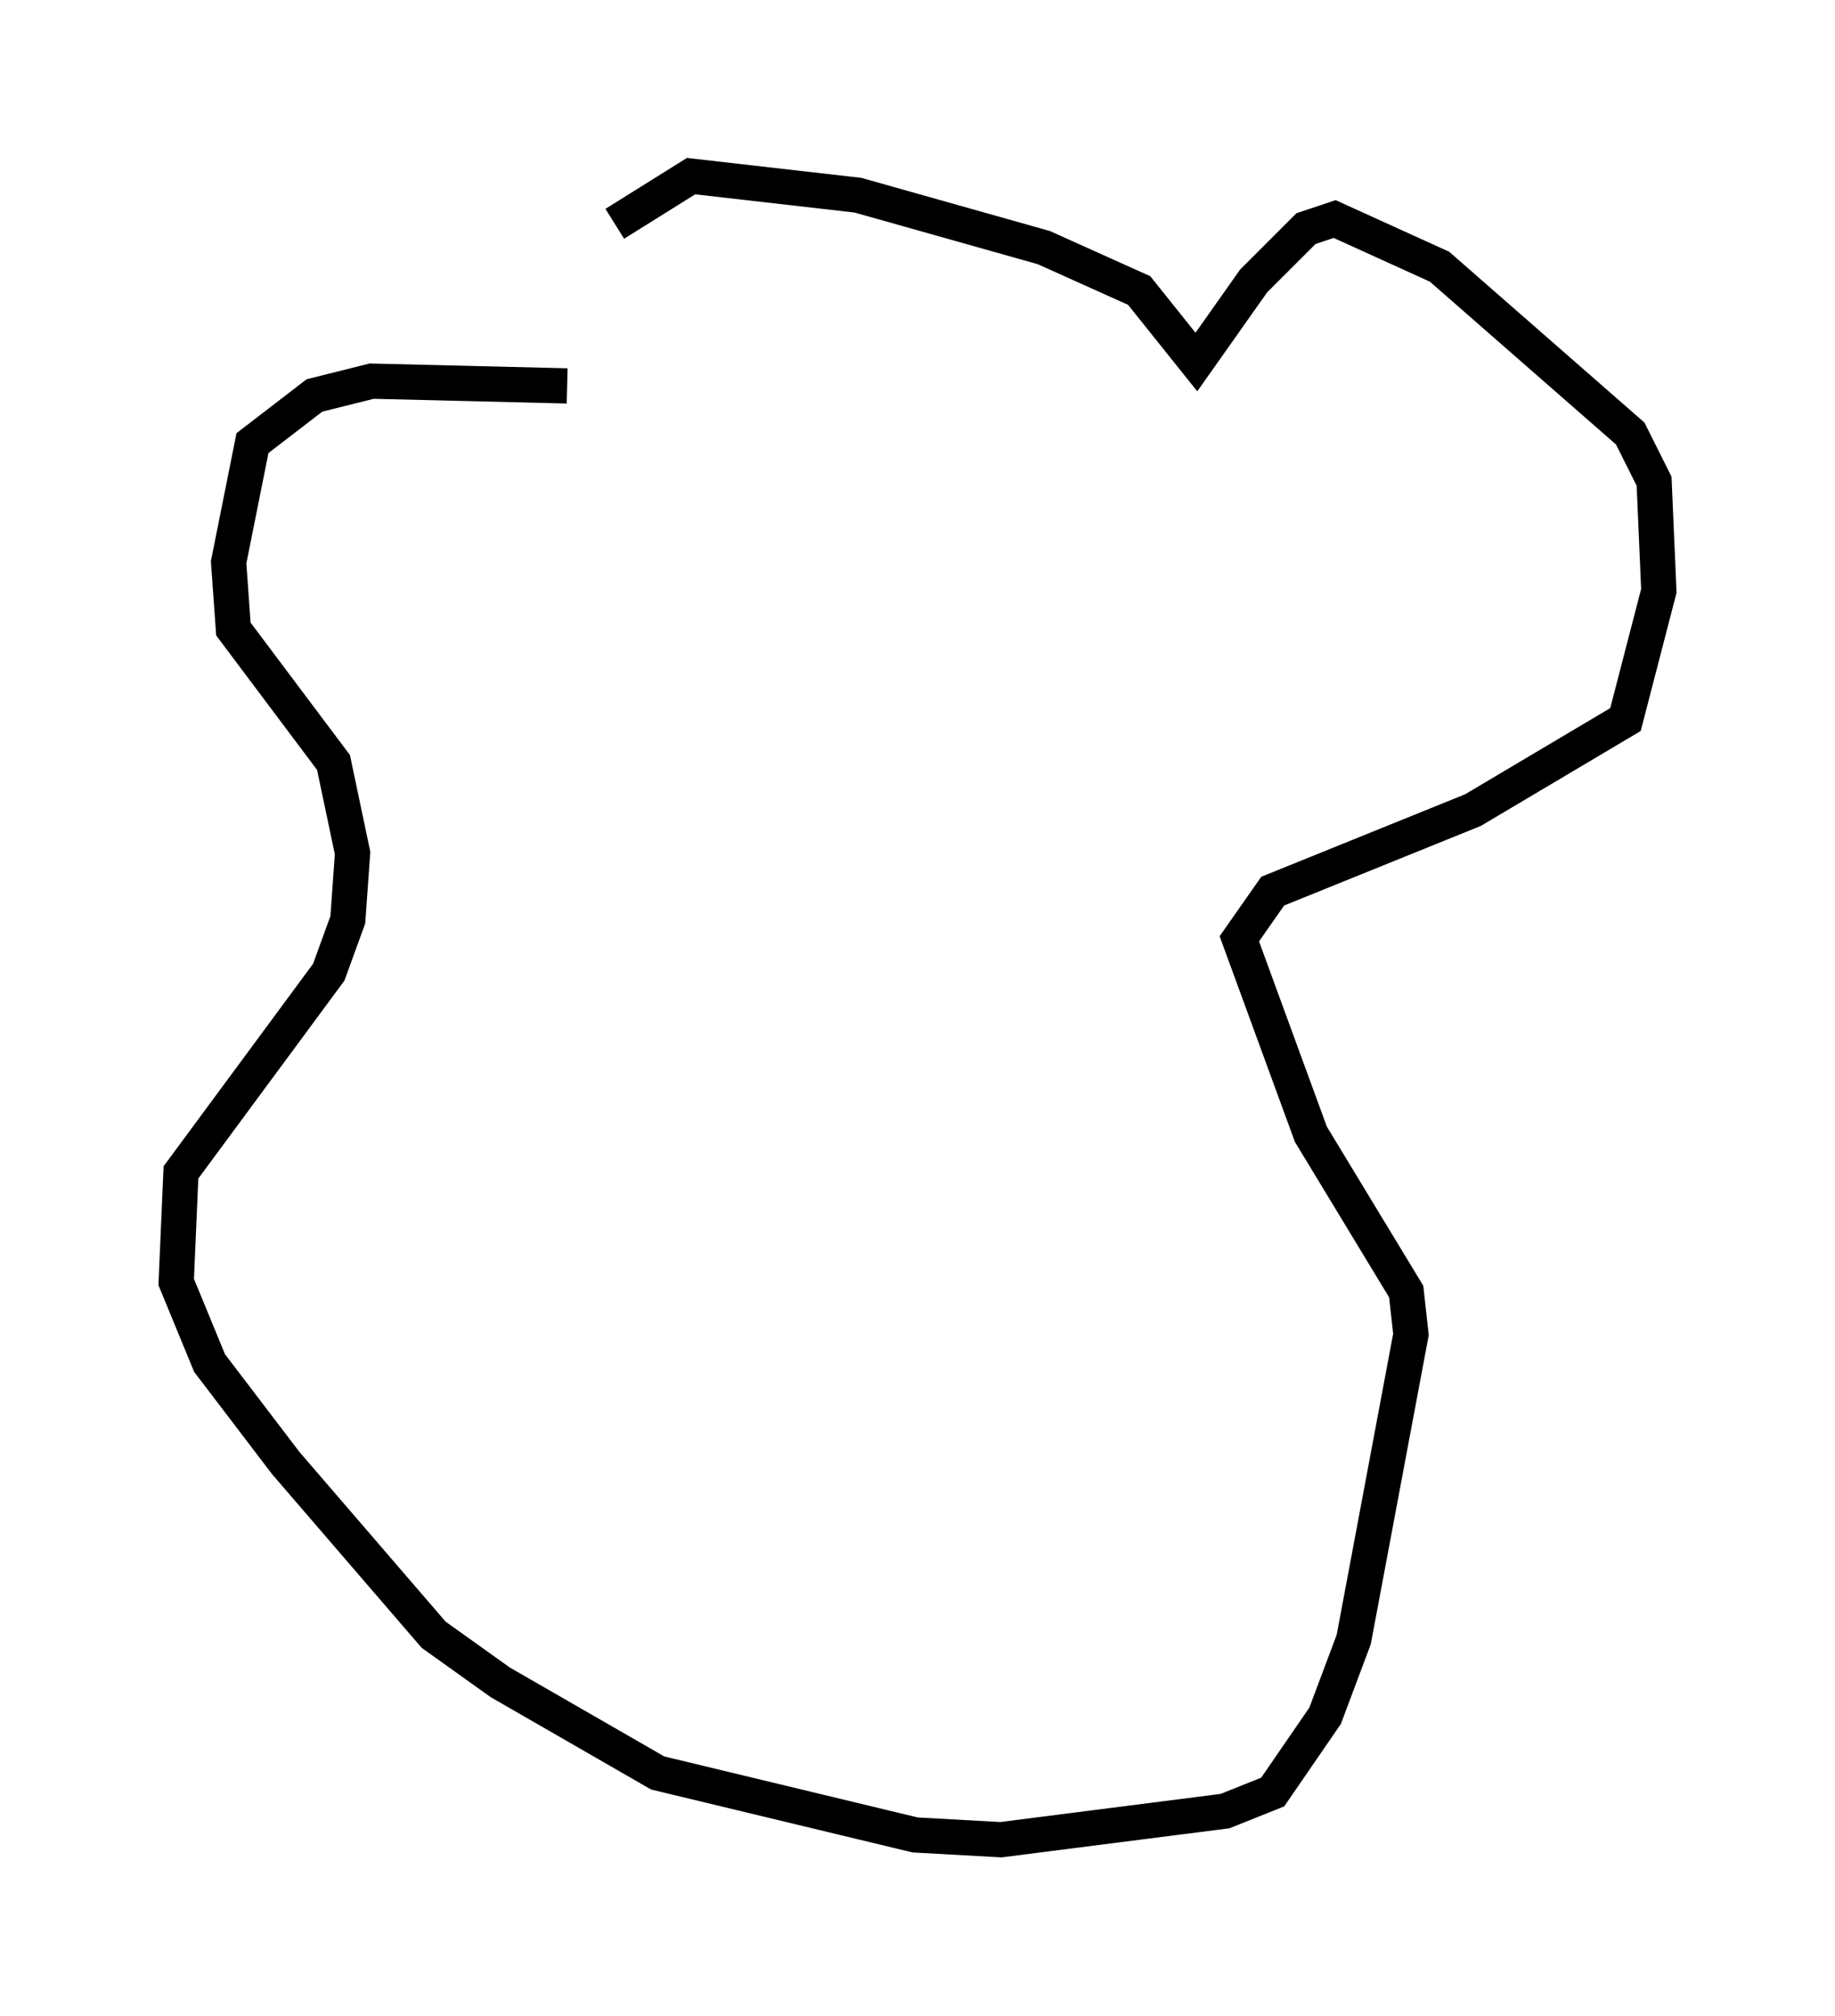 <?xml version="1.0" encoding="utf-8" ?>
<svg baseProfile="full" height="57.225" version="1.1" width="52.083" xmlns="http://www.w3.org/2000/svg" xmlns:ev="http://www.w3.org/2001/xml-events" xmlns:xlink="http://www.w3.org/1999/xlink"><defs /><rect fill="white" height="57.225" width="52.083" x="0" y="0" /><path d="M15.013, 9.33 m2.436, -2.977 l2.165, -1.353 4.736, 0.541 l5.277, 1.488 2.706, 1.218 l1.624, 2.03 1.624, -2.3 l1.488, -1.488 0.812, -0.271 l2.977, 1.353 5.413, 4.736 l0.677, 1.353 0.135, 3.112 l-0.947, 3.654 -4.33, 2.571 l-5.683, 2.3 -0.947, 1.353 l2.03, 5.548 2.706, 4.465 l0.135, 1.218 -1.624, 8.66 l-0.812, 2.165 -1.488, 2.165 l-1.353, 0.541 -6.36, 0.812 l-2.436, -0.135 -7.307, -1.759 l-4.465, -2.571 -1.894, -1.353 l-4.195, -4.871 -2.165, -2.842 l-0.947, -2.3 0.135, -3.112 l4.195, -5.683 0.541, -1.488 l0.135, -1.894 -0.541, -2.571 l-2.842, -3.789 -0.135, -1.894 l0.677, -3.383 1.759, -1.353 l1.624, -0.406 5.548, 0.135 " fill="none" stroke="black" stroke-width="1" /></svg>